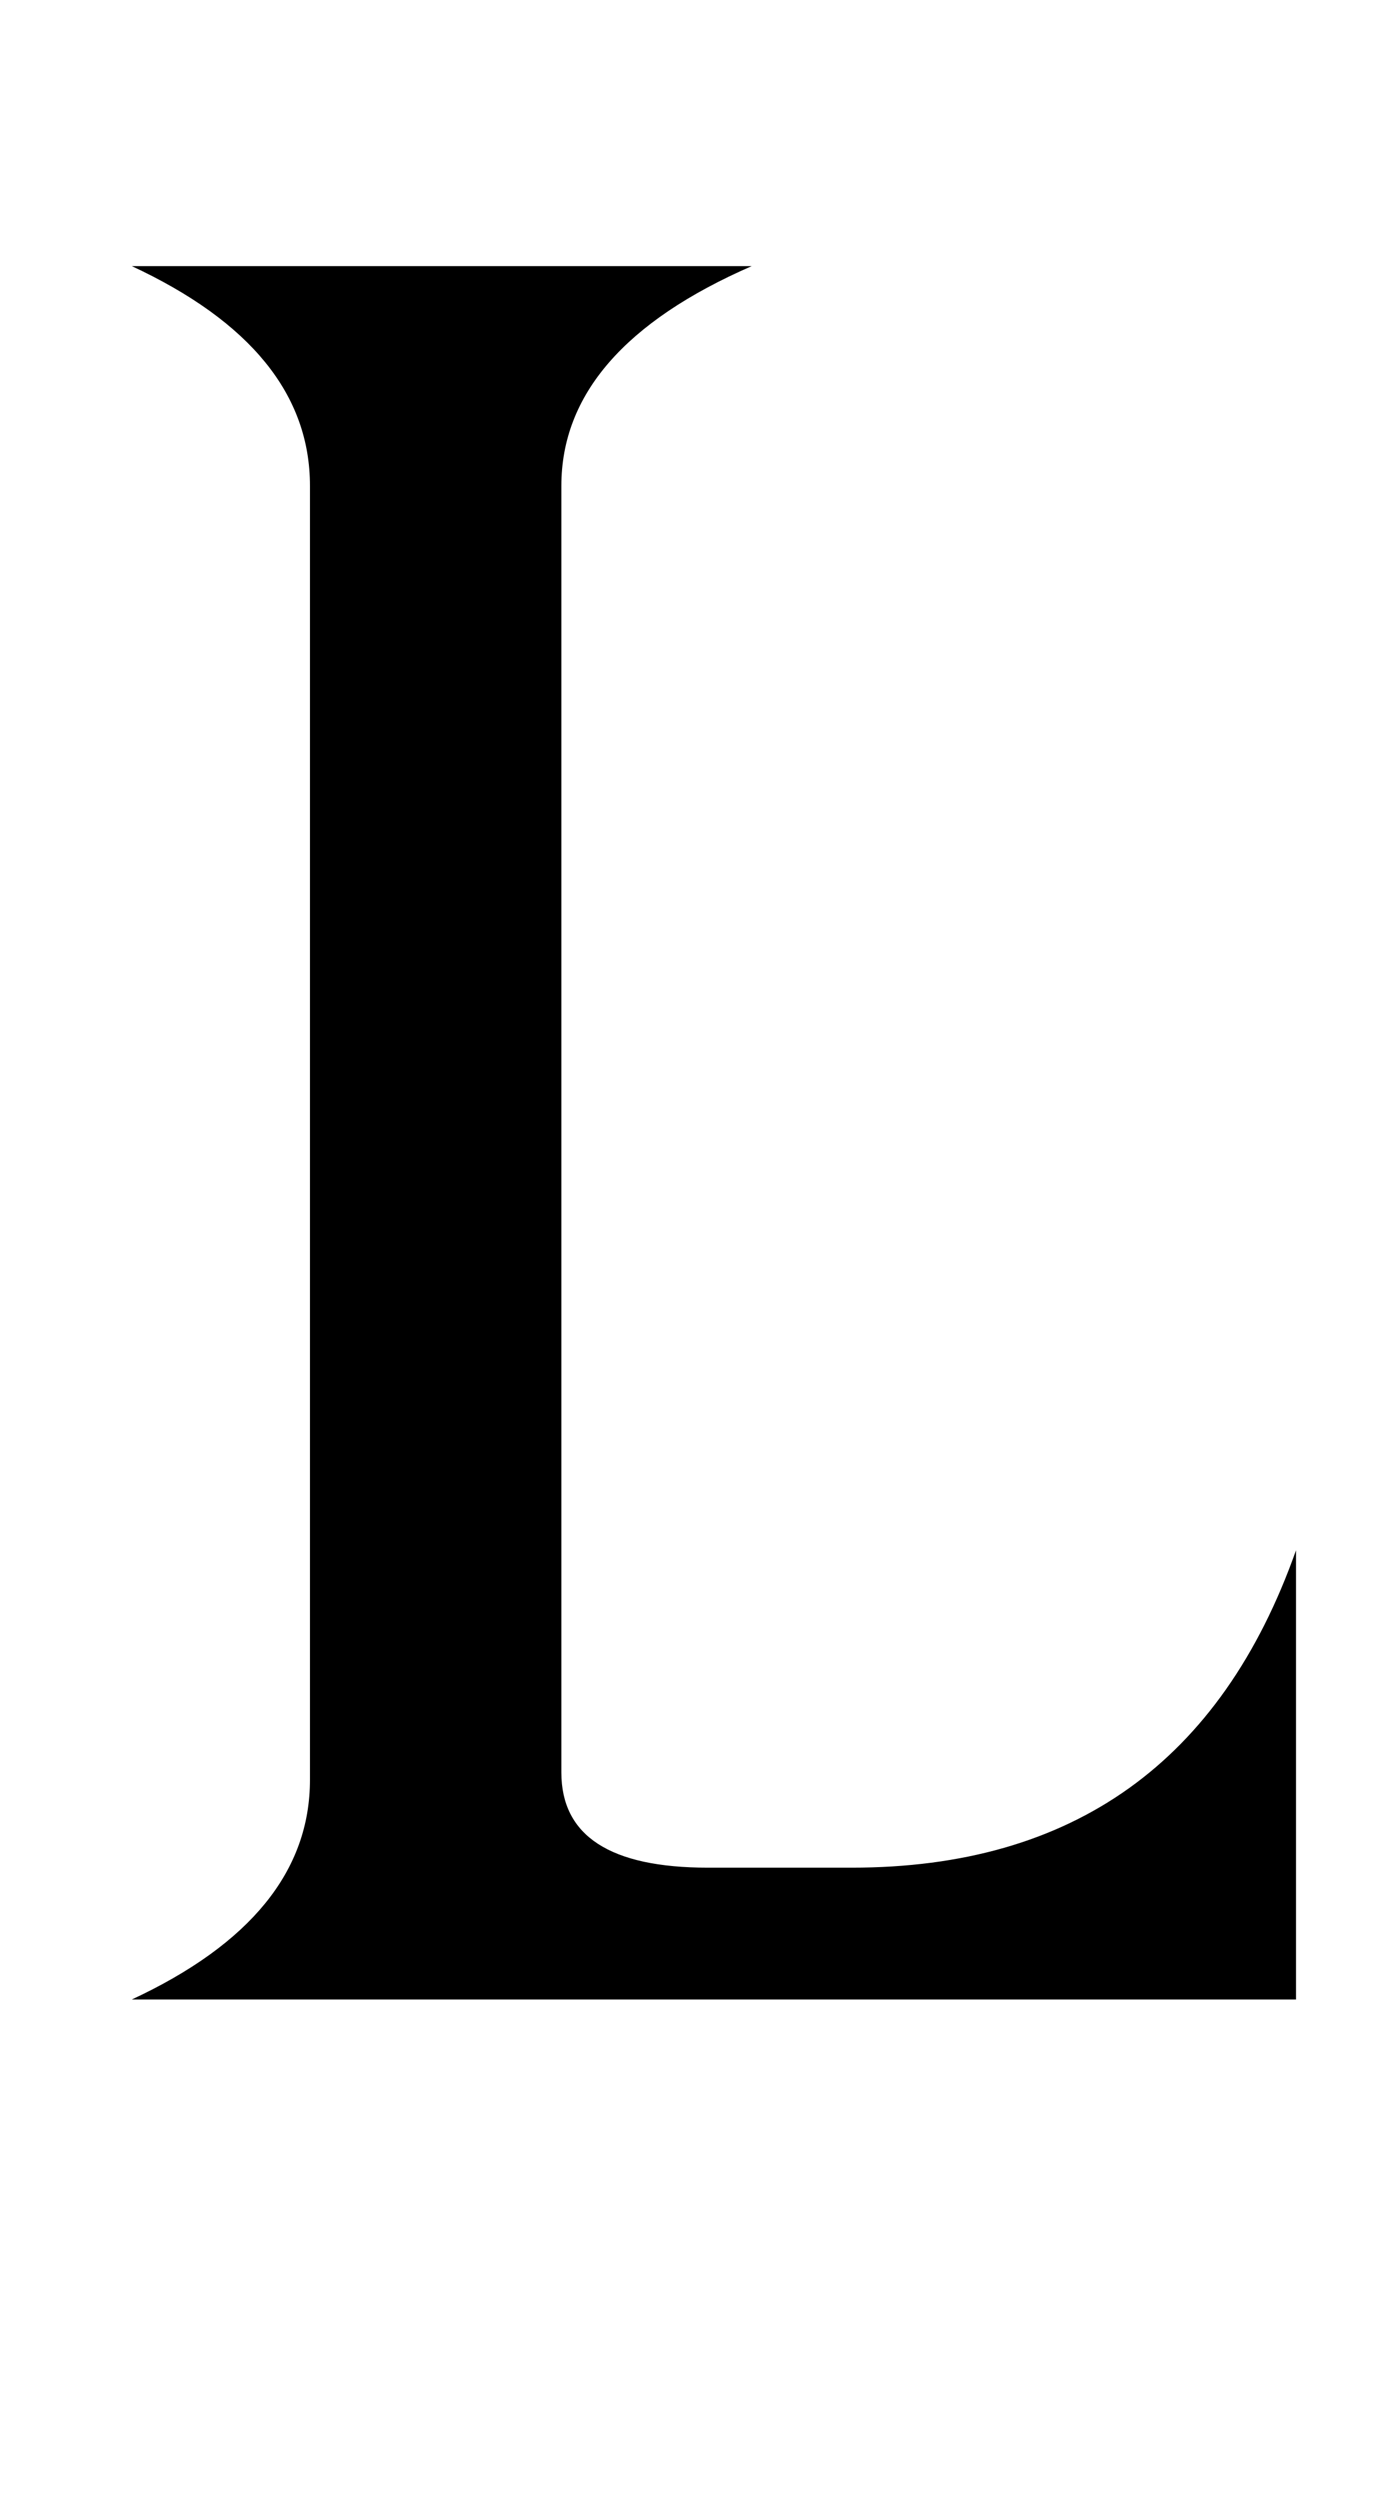 <?xml version="1.0" standalone="no"?>
<!DOCTYPE svg PUBLIC "-//W3C//DTD SVG 1.1//EN" "http://www.w3.org/Graphics/SVG/1.1/DTD/svg11.dtd" >
<svg xmlns="http://www.w3.org/2000/svg" xmlns:xlink="http://www.w3.org/1999/xlink" version="1.1" viewBox="-10 0 565 1024">
  <g transform="matrix(1 0 0 -1 0 819)">
   <path fill="currentColor"
d="M339 54q136 0 182 130v-184h-477q73 34 73 90v530q0 56 -73 90h254q-78 -34 -78 -90v-527q0 -39 60 -39h59z" />
  </g>

</svg>
